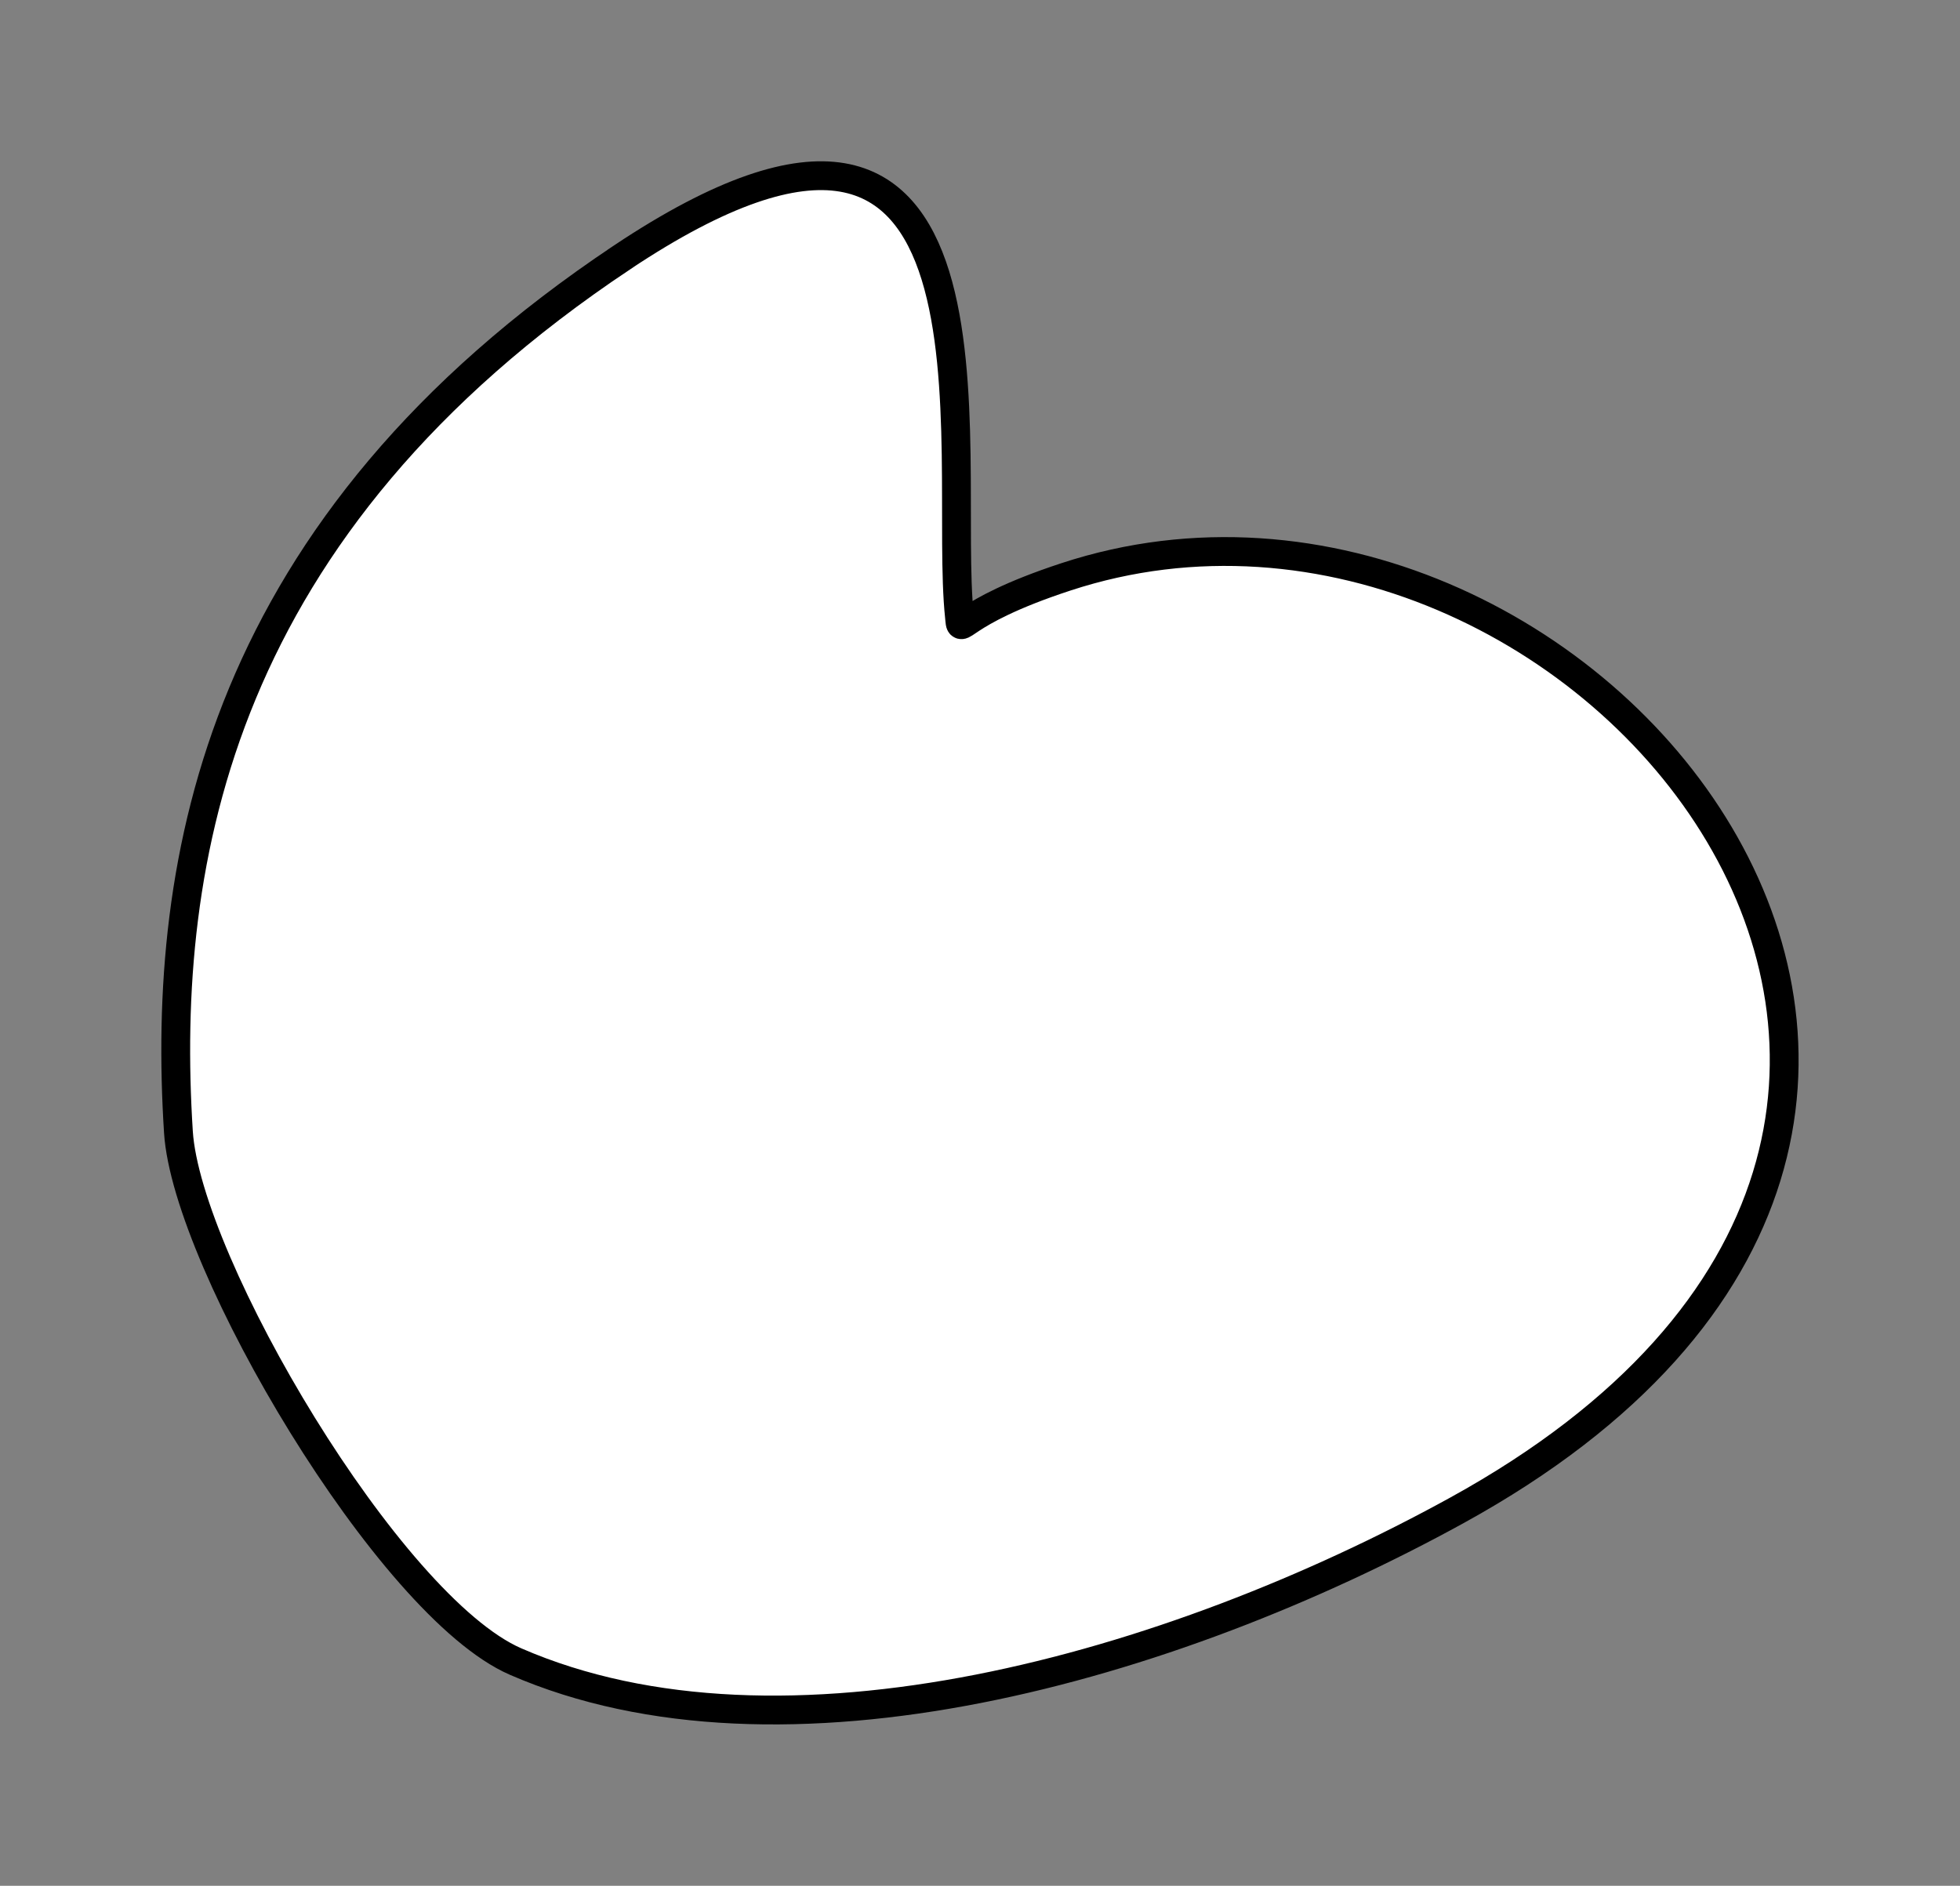 <?xml version="1.0" encoding="UTF-8" standalone="no"?>
<!-- Created with Inkscape (http://www.inkscape.org/) -->

<svg
   xmlns:dc="http://purl.org/dc/elements/1.1/"
   xmlns:cc="http://creativecommons.org/ns#"
   xmlns:rdf="http://www.w3.org/1999/02/22-rdf-syntax-ns#"
   xmlns:svg="http://www.w3.org/2000/svg"
   xmlns="http://www.w3.org/2000/svg"
   xmlns:sodipodi="http://sodipodi.sourceforge.net/DTD/sodipodi-0.dtd"
   xmlns:inkscape="http://www.inkscape.org/namespaces/inkscape"
   width="60.737"
   height="58.447"
   id="svg3122"
   version="1.1"
   inkscape:version="0.48.4 r9939"
   sodipodi:docname="phenomena-hand-right.svg">
  <rect width="100%" height="100%" fill="#808080" stroke="none"/>
  <defs
     id="defs3124" />
  <sodipodi:namedview
     id="base"
     pagecolor="#ffffff"
     bordercolor="#666666"
     borderopacity="1.0"
     inkscape:pageopacity="0.0"
     inkscape:pageshadow="2"
     inkscape:zoom="1.4142136"
     inkscape:cx="143.72426"
     inkscape:cy="-8.6949124"
     inkscape:document-units="px"
     inkscape:current-layer="layer1"
     showgrid="false"
     fit-margin-top="5"
     fit-margin-left="5"
     fit-margin-right="5"
     fit-margin-bottom="5"
     inkscape:window-width="1083"
     inkscape:window-height="509"
     inkscape:window-x="48"
     inkscape:window-y="360"
     inkscape:window-maximized="0" />
  <g
     inkscape:label="レイヤー 1"
     inkscape:groupmode="layer"
     id="layer1"
     transform="translate(-42.56,-100.527)">
    <path
       style="fill:#ffffff;stroke:#000000;stroke-width:0.893;stroke-opacity:1"
       d="m 61.835,108.506 c -12.49,8.324 -14.285,18.648 -13.746,27.107 0.259,4.062 6.522,14.701 10.446,16.41 8.261,3.599 20.261,0.218 29.177,-4.688 21.926,-12.063 3.785,-34.154 -12.121,-28.929 -3.478,1.142 -3.228,1.902 -3.299,1.234 -0.533,-5.024 2.033,-19.459 -10.457,-11.135 z"
       id="path2983"
       inkscape:connector-curvature="0"
       sodipodi:nodetypes="ssssscs" />
  </g>
</svg>

